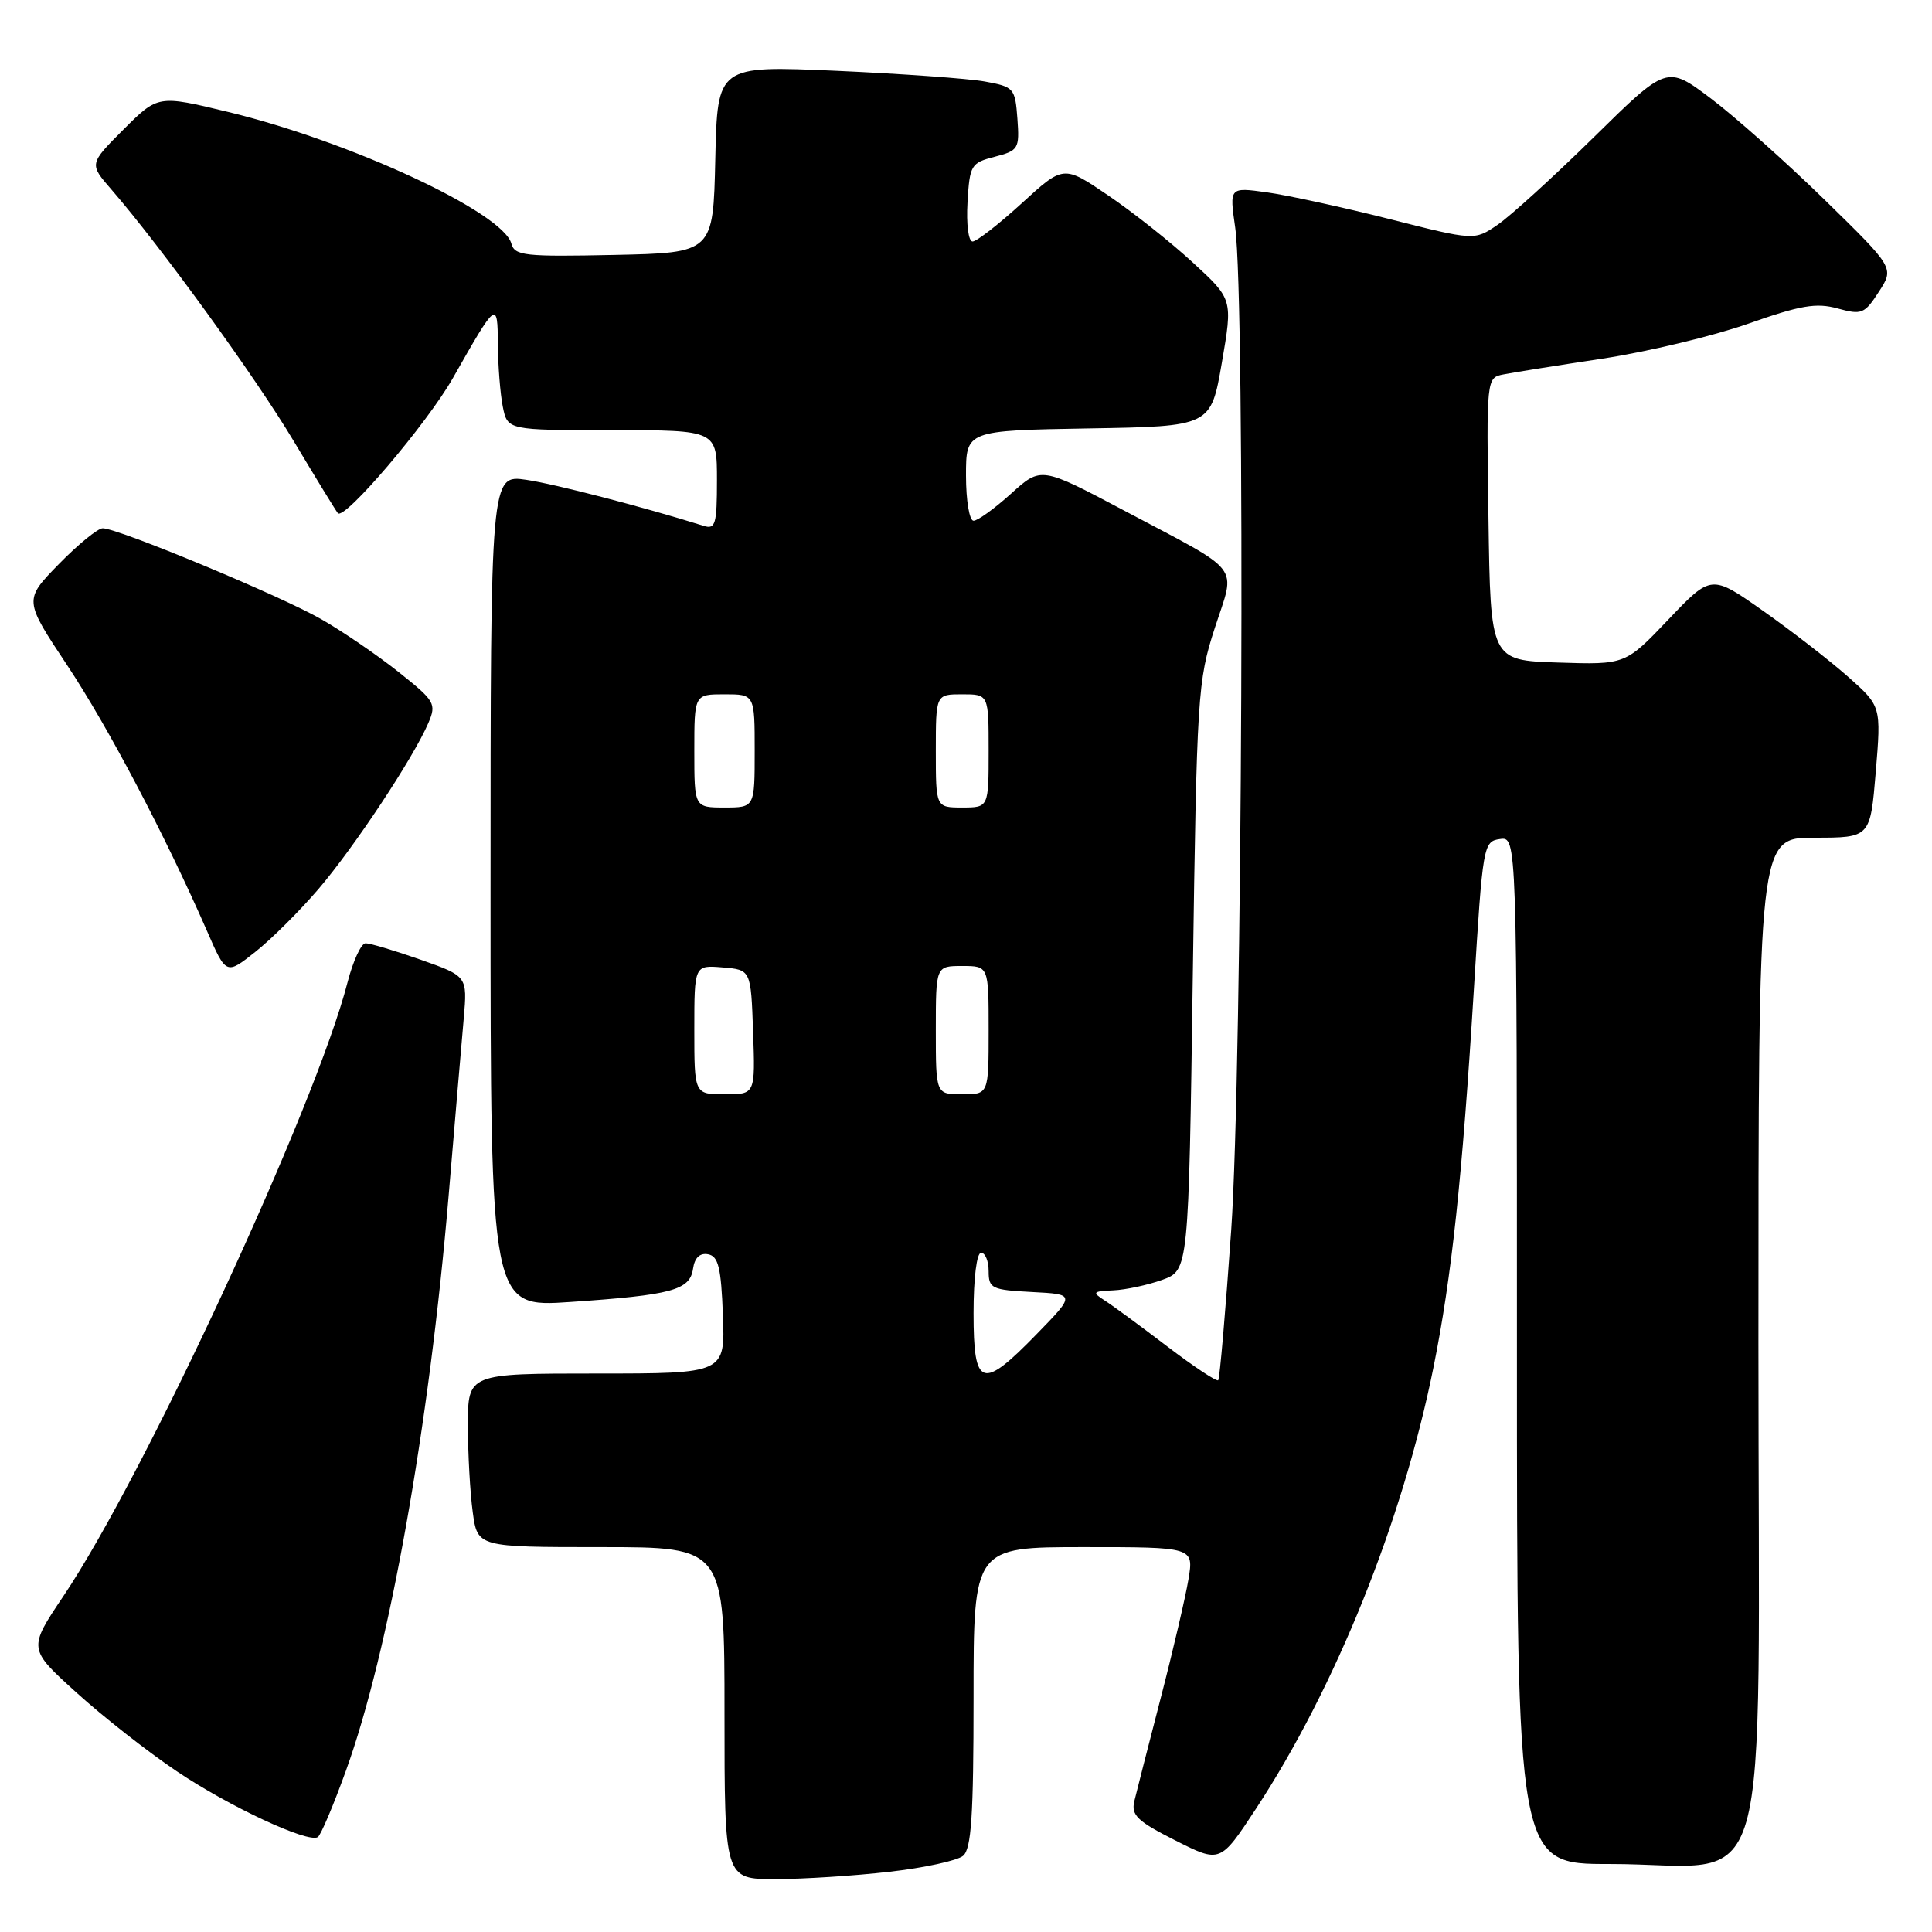 <?xml version="1.0" encoding="UTF-8" standalone="no"?>
<!DOCTYPE svg PUBLIC "-//W3C//DTD SVG 1.1//EN" "http://www.w3.org/Graphics/SVG/1.1/DTD/svg11.dtd" >
<svg xmlns="http://www.w3.org/2000/svg" xmlns:xlink="http://www.w3.org/1999/xlink" version="1.1" viewBox="0 0 256 256">
 <g >
 <path fill="currentColor"
d=" M 117.86 248.02 C 122.46 247.50 126.85 246.54 127.61 245.91 C 128.71 244.99 129.00 240.63 129.00 224.88 C 129.00 205.00 129.00 205.00 143.59 205.00 C 158.18 205.00 158.18 205.00 157.48 209.25 C 157.09 211.59 155.44 218.68 153.80 225.00 C 152.16 231.32 150.59 237.48 150.30 238.68 C 149.87 240.53 150.71 241.33 155.74 243.87 C 161.69 246.87 161.69 246.87 166.41 239.69 C 176.97 223.59 185.83 201.58 189.93 181.25 C 192.36 169.20 193.75 156.21 195.30 131.00 C 196.47 111.96 196.55 111.49 198.75 111.18 C 201.00 110.86 201.00 110.86 201.00 178.93 C 201.00 247.00 201.00 247.00 213.25 246.99 C 235.31 246.98 233.00 255.07 233.00 177.95 C 233.00 111.00 233.00 111.00 240.41 111.00 C 247.82 111.00 247.82 111.00 248.55 102.28 C 249.27 93.57 249.27 93.57 244.89 89.68 C 242.47 87.54 237.41 83.61 233.63 80.95 C 226.76 76.11 226.76 76.11 221.07 82.09 C 215.37 88.08 215.37 88.08 206.43 87.79 C 197.50 87.50 197.50 87.50 197.23 68.77 C 196.96 50.05 196.96 50.05 199.23 49.61 C 200.48 49.36 206.38 48.42 212.35 47.52 C 218.32 46.61 226.99 44.53 231.63 42.90 C 238.58 40.45 240.66 40.09 243.49 40.87 C 246.69 41.75 247.06 41.60 248.96 38.66 C 251.01 35.50 251.01 35.50 241.75 26.45 C 236.66 21.48 229.88 15.44 226.69 13.04 C 220.87 8.66 220.87 8.66 211.19 18.18 C 205.86 23.42 200.12 28.64 198.43 29.79 C 195.37 31.88 195.37 31.88 184.06 29.01 C 177.84 27.44 170.53 25.85 167.83 25.48 C 162.90 24.80 162.90 24.80 163.67 30.15 C 165.03 39.66 164.62 141.77 163.14 163.00 C 162.39 173.72 161.62 182.68 161.42 182.89 C 161.22 183.10 158.17 181.08 154.64 178.39 C 151.11 175.70 147.39 172.96 146.36 172.31 C 144.68 171.23 144.79 171.10 147.50 170.98 C 149.15 170.91 152.07 170.28 154.00 169.59 C 157.50 168.32 157.50 168.32 158.05 129.41 C 158.58 92.04 158.70 90.21 160.96 83.23 C 163.75 74.63 164.87 76.09 148.91 67.63 C 137.94 61.82 137.94 61.82 133.97 65.41 C 131.78 67.39 129.55 69.00 129.00 69.00 C 128.45 69.00 128.00 66.33 128.00 63.02 C 128.00 57.05 128.00 57.05 144.22 56.77 C 160.44 56.50 160.44 56.50 161.90 48.07 C 163.35 39.65 163.35 39.65 158.06 34.79 C 155.16 32.11 150.11 28.11 146.85 25.90 C 140.92 21.87 140.92 21.87 135.38 26.94 C 132.33 29.72 129.40 32.00 128.87 32.00 C 128.32 32.00 128.03 29.71 128.20 26.81 C 128.49 21.86 128.66 21.58 131.81 20.77 C 134.96 19.95 135.10 19.72 134.81 15.72 C 134.51 11.68 134.35 11.50 130.50 10.80 C 128.30 10.40 119.43 9.77 110.78 9.38 C 95.06 8.69 95.06 8.69 94.78 21.09 C 94.50 33.50 94.50 33.50 81.37 33.78 C 69.51 34.03 68.20 33.89 67.76 32.28 C 66.63 28.13 46.41 18.74 30.22 14.83 C 20.94 12.59 20.94 12.59 16.37 17.15 C 11.81 21.72 11.81 21.72 14.76 25.11 C 21.30 32.65 33.90 50.03 38.95 58.50 C 41.91 63.45 44.53 67.72 44.77 68.00 C 45.64 68.99 56.58 56.14 60.01 50.10 C 65.82 39.86 65.93 39.77 65.97 45.62 C 65.99 48.44 66.28 52.16 66.62 53.88 C 67.25 57.00 67.25 57.00 81.12 57.00 C 95.00 57.00 95.00 57.00 95.00 63.62 C 95.00 69.46 94.80 70.17 93.25 69.68 C 85.26 67.18 73.66 64.16 69.75 63.58 C 65.00 62.88 65.00 62.88 65.00 118.06 C 65.00 173.24 65.00 173.24 75.55 172.52 C 89.04 171.60 91.41 170.96 91.83 168.12 C 92.04 166.66 92.73 165.99 93.83 166.20 C 95.19 166.46 95.55 167.97 95.79 174.26 C 96.08 182.00 96.08 182.00 79.04 182.00 C 62.00 182.00 62.00 182.00 62.00 188.86 C 62.00 192.63 62.29 197.81 62.64 200.36 C 63.27 205.00 63.27 205.00 79.64 205.00 C 96.00 205.00 96.00 205.00 96.00 227.00 C 96.00 249.00 96.00 249.00 102.75 248.99 C 106.46 248.99 113.26 248.55 117.86 248.02 Z  M 45.84 234.62 C 51.54 218.87 56.85 189.17 59.44 158.50 C 60.27 148.60 61.18 137.99 61.45 134.92 C 61.93 129.35 61.93 129.35 55.72 127.16 C 52.30 125.96 49.02 124.98 48.44 124.99 C 47.86 125.00 46.79 127.31 46.06 130.13 C 41.90 146.39 19.20 195.43 8.41 211.48 C 3.72 218.47 3.72 218.47 10.11 224.26 C 13.62 227.45 19.62 232.15 23.43 234.71 C 30.37 239.38 40.80 244.24 42.11 243.43 C 42.50 243.19 44.18 239.23 45.84 234.62 Z  M 42.21 117.79 C 46.96 112.23 54.80 100.38 56.76 95.80 C 57.85 93.24 57.64 92.88 52.82 89.05 C 50.02 86.82 45.40 83.66 42.56 82.04 C 37.14 78.93 15.65 70.00 13.61 70.00 C 12.96 70.00 10.34 72.14 7.79 74.75 C 3.16 79.50 3.16 79.50 8.89 88.13 C 14.34 96.34 21.86 110.64 27.42 123.34 C 29.97 129.19 29.97 129.19 33.83 126.13 C 35.96 124.45 39.72 120.70 42.21 117.79 Z  M 129.00 174.00 C 129.00 169.33 129.42 166.00 130.00 166.00 C 130.55 166.00 131.00 167.10 131.00 168.45 C 131.00 170.73 131.40 170.92 136.75 171.20 C 142.50 171.50 142.50 171.50 137.39 176.75 C 130.09 184.26 129.00 183.90 129.00 174.00 Z  M 92.00 136.44 C 92.00 127.88 92.00 127.88 95.75 128.19 C 99.50 128.50 99.50 128.50 99.79 136.75 C 100.08 145.00 100.08 145.00 96.04 145.00 C 92.00 145.00 92.00 145.00 92.00 136.44 Z  M 124.00 136.50 C 124.00 128.00 124.00 128.00 127.50 128.00 C 131.00 128.00 131.00 128.00 131.00 136.50 C 131.00 145.00 131.00 145.00 127.50 145.00 C 124.00 145.00 124.00 145.00 124.00 136.50 Z  M 92.00 99.50 C 92.00 92.00 92.00 92.00 96.00 92.00 C 100.00 92.00 100.00 92.00 100.00 99.50 C 100.00 107.00 100.00 107.00 96.00 107.00 C 92.00 107.00 92.00 107.00 92.00 99.50 Z  M 124.00 99.50 C 124.00 92.00 124.00 92.00 127.50 92.00 C 131.00 92.00 131.00 92.00 131.00 99.50 C 131.00 107.00 131.00 107.00 127.50 107.00 C 124.00 107.00 124.00 107.00 124.00 99.50 Z "/>
</g>
</svg>